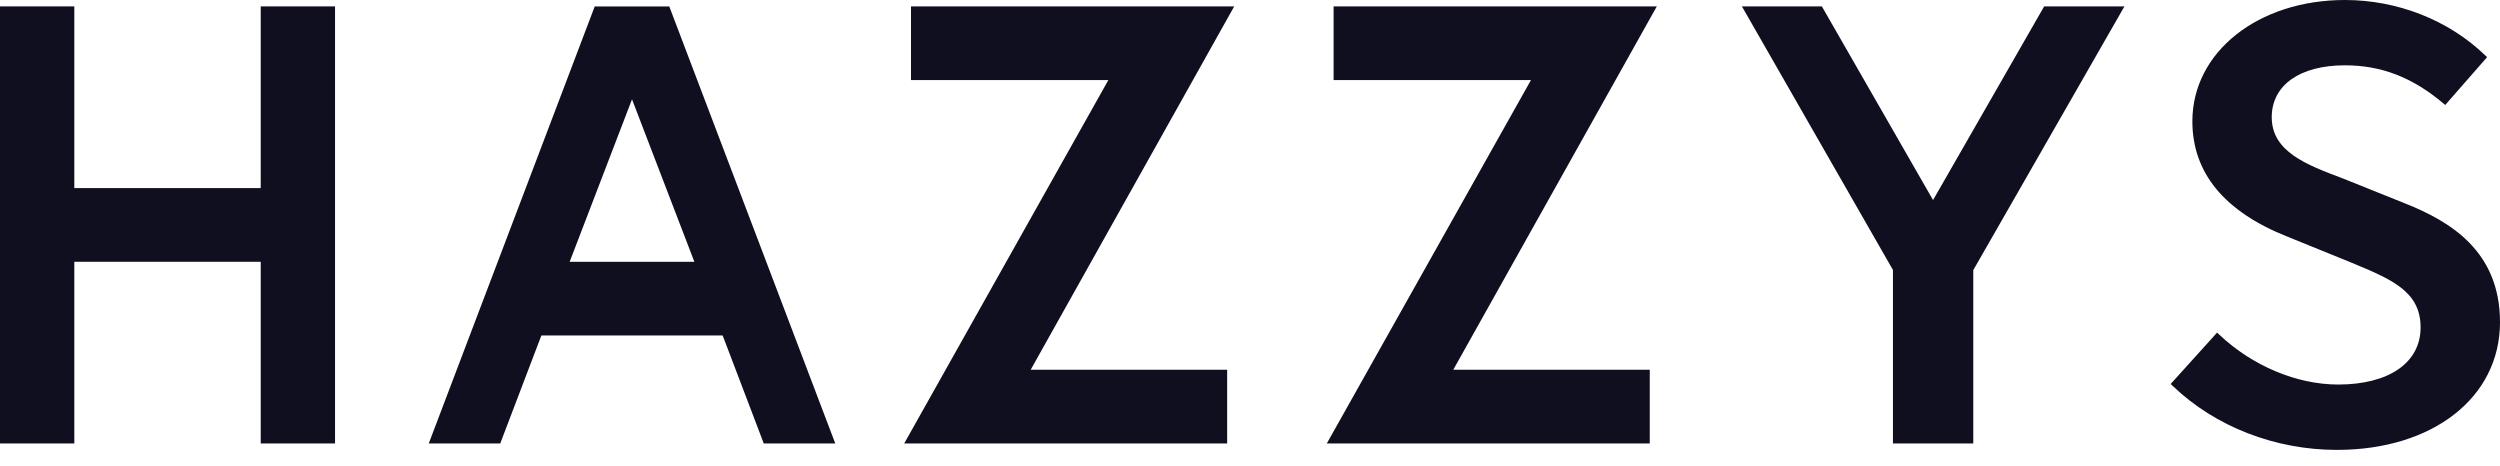 <svg width="118" height="22" viewBox="0 0 118 22" fill="none" xmlns="http://www.w3.org/2000/svg">
<path fill-rule="evenodd" clip-rule="evenodd" d="M96.484 0.302L91.24 9.443L85.992 0.302H82.218L89.347 12.742V20.931H93.139V12.749L100.273 0.302H96.484Z" fill="#100F20"/>
<path fill-rule="evenodd" clip-rule="evenodd" d="M12.306 0.302V8.878H3.508V0.302H0V20.931H3.508V12.356H12.306V20.931H15.814V0.302H12.306Z" fill="#100F20"/>
<path fill-rule="evenodd" clip-rule="evenodd" d="M42.999 0.303V3.78H52.314L42.678 20.932H57.922V17.453H48.648L58.254 0.303H42.999Z" fill="#100F20"/>
<path fill-rule="evenodd" clip-rule="evenodd" d="M31.513 0.304H28.148H28.071L20.237 20.932H23.611L25.334 16.407L25.553 15.835H34.108L34.328 16.407L36.05 20.932H39.425L31.59 0.304H31.513ZM29.831 4.688L32.774 12.356H26.888L29.831 4.688Z" fill="#100F20"/>
<path fill-rule="evenodd" clip-rule="evenodd" d="M62.946 0.303V3.78H72.261L62.625 20.932H77.869V17.453H68.594L78.201 0.303H62.946Z" fill="#100F20"/>
<path fill-rule="evenodd" clip-rule="evenodd" d="M113.534 9.607L110.591 8.426C108.861 7.775 107.226 7.16 107.226 5.531C107.226 4.021 108.551 3.083 110.681 3.083C112.39 3.083 113.857 3.647 115.298 4.857L115.415 4.954L117.391 2.698L117.281 2.593C115.562 0.945 113.156 0 110.681 0C106.577 0 103.48 2.46 103.48 5.723C103.48 8.153 104.983 9.982 107.945 11.161L110.914 12.367L111.005 12.404C112.89 13.187 114.252 13.753 114.252 15.456C114.252 17.117 112.761 18.15 110.362 18.15C108.413 18.15 106.319 17.274 104.761 15.806L104.646 15.699L102.456 18.124L102.568 18.23C104.566 20.139 107.385 21.235 110.303 21.235C114.834 21.235 118 18.756 118 15.209C118 11.829 115.613 10.439 113.534 9.607Z" fill="#100F20"/>
</svg>
